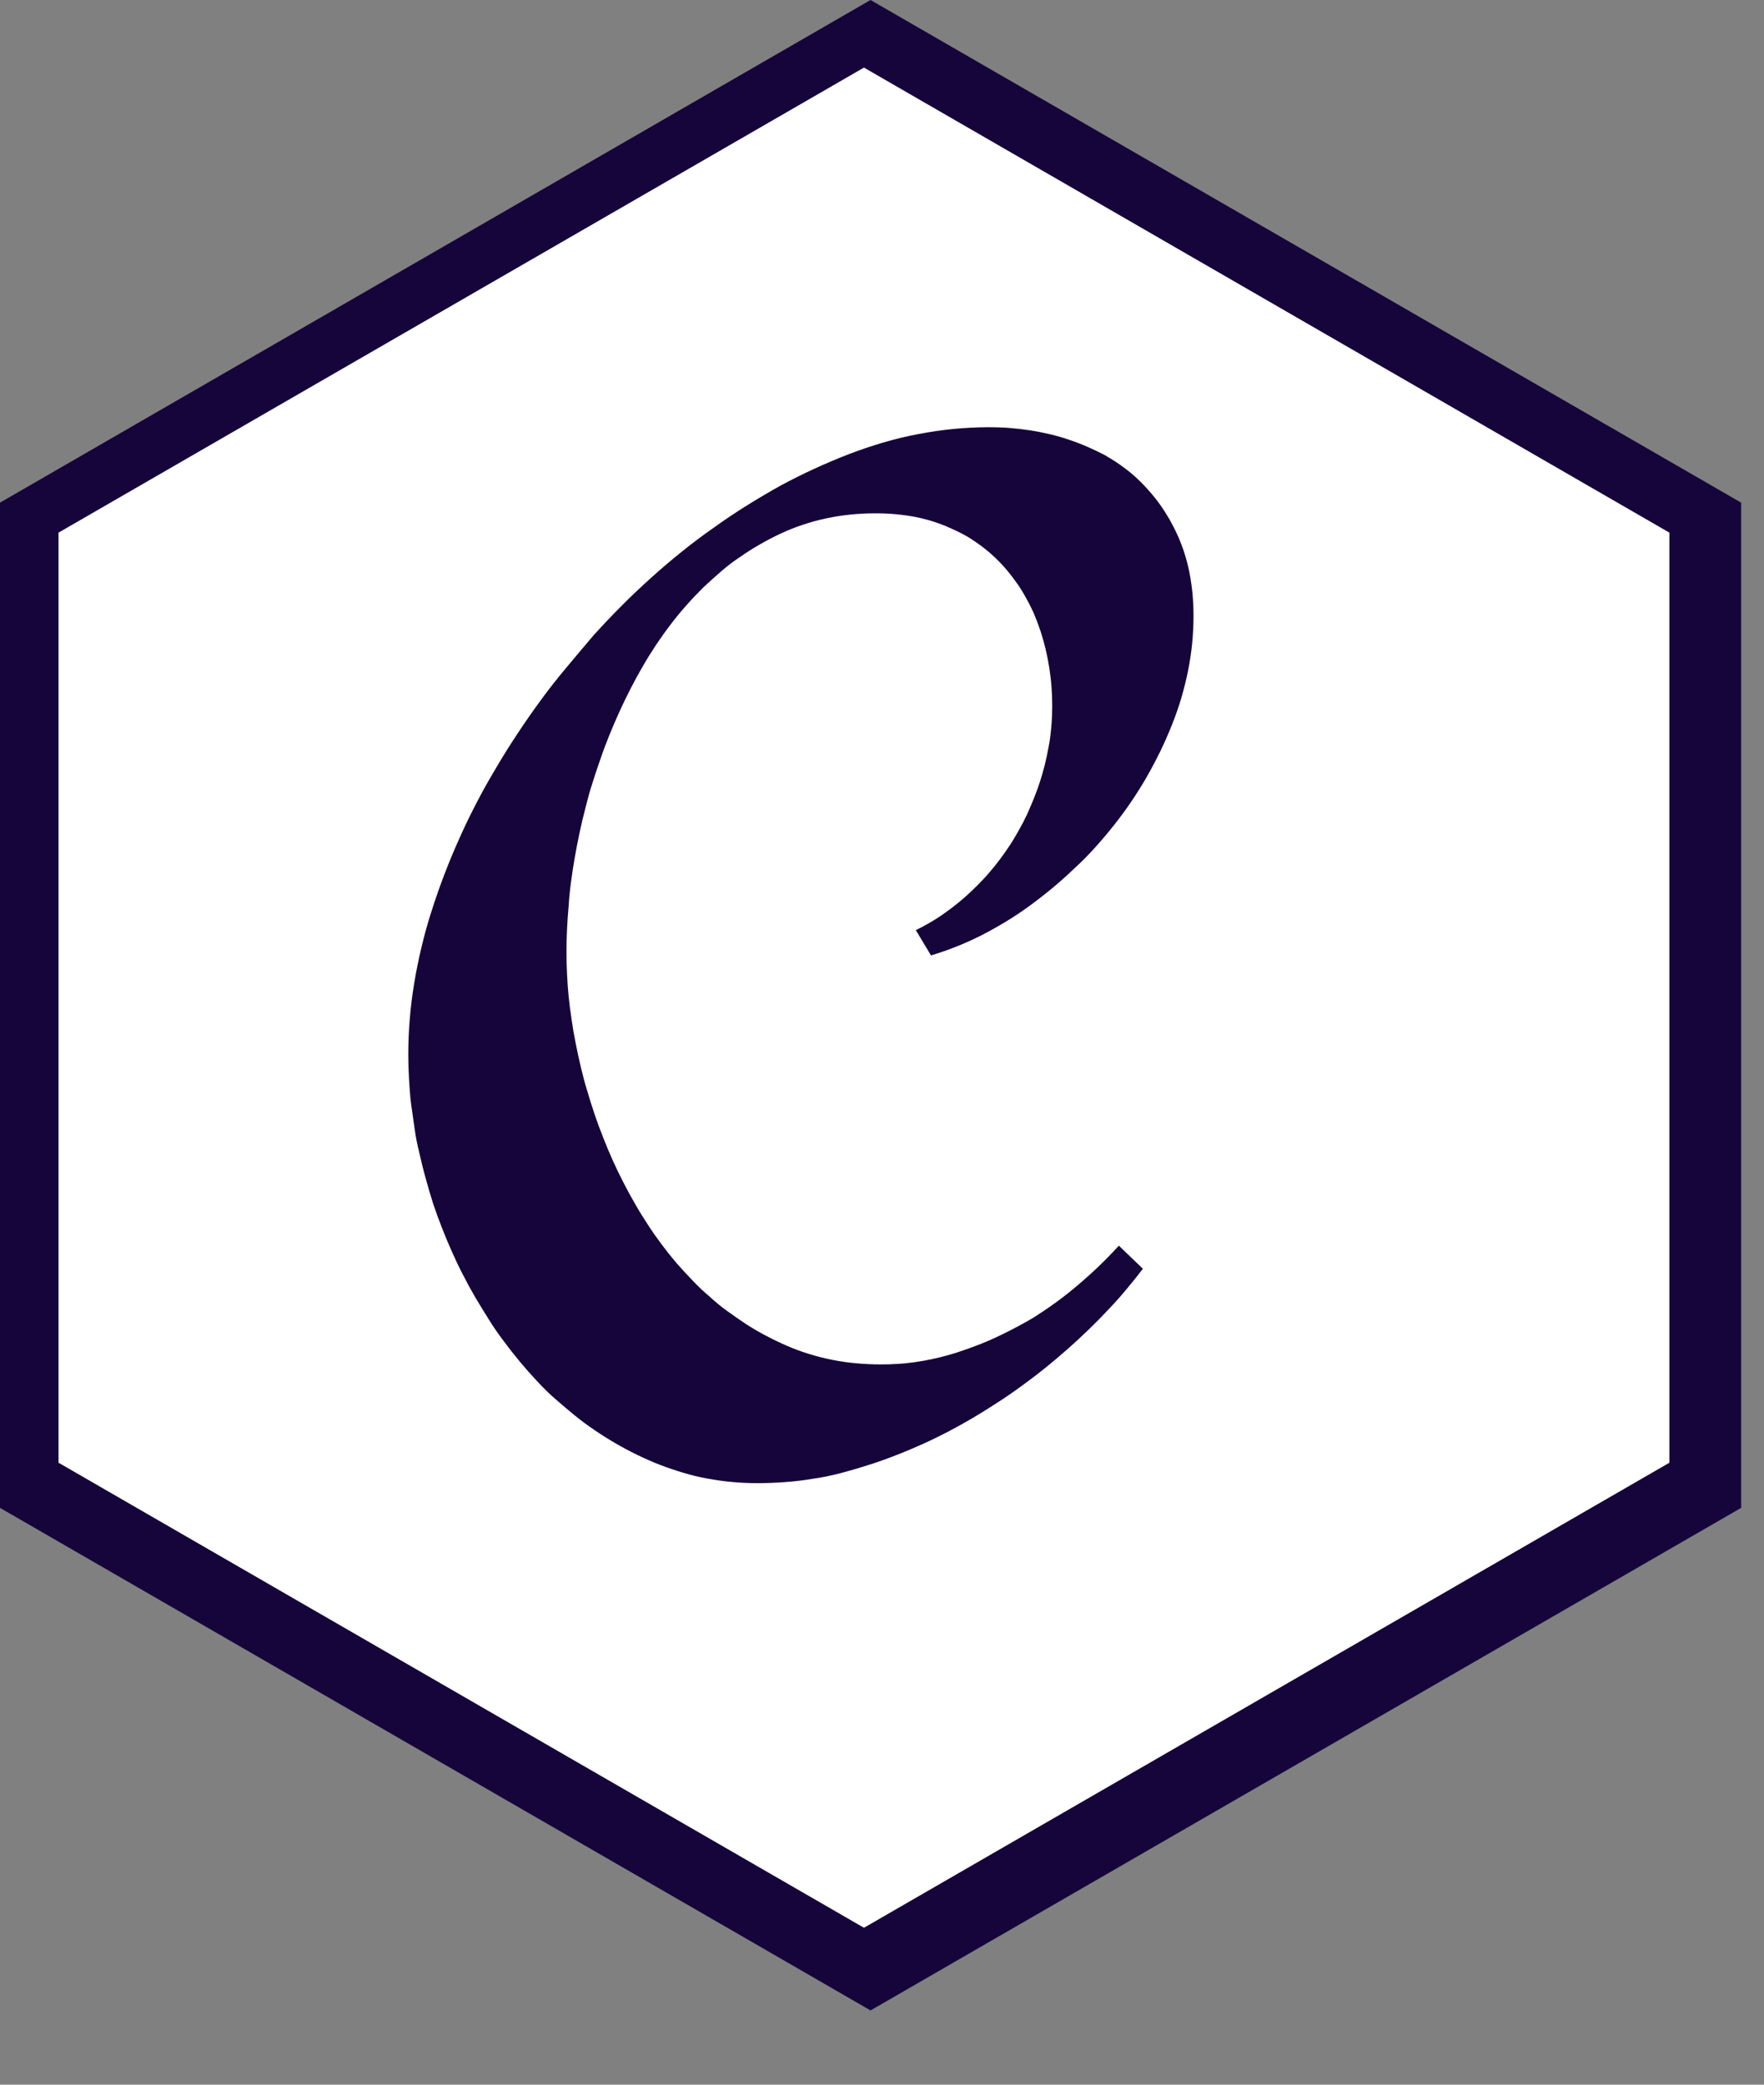 <svg width="22" height="26" viewBox="0 0 22 26" fill="none" xmlns="http://www.w3.org/2000/svg">
<rect x="0" y="0" width="22" height="26" fill="#808080" stroke="none"/>
<path d="M0.939 18.264L10.857 23.99L20.776 18.264V6.811L10.857 1.085L0.939 6.811V18.264ZM10.857 25.074L0 18.806V6.269L10.857 0L21.715 6.269V18.806L10.857 25.074Z" fill="#16053B"/>
<path d="M0.73 6.643L10.775 0.843L20.82 6.643V18.243L10.775 24.043L0.73 18.243V6.643Z" fill="white"/>
<path d="M14.885 7.685C14.885 7.799 14.879 7.913 14.868 8.026C14.857 8.139 14.839 8.253 14.817 8.366C14.794 8.479 14.766 8.592 14.733 8.705C14.7 8.818 14.66 8.93 14.615 9.043C14.57 9.156 14.521 9.266 14.469 9.374C14.416 9.482 14.36 9.588 14.3 9.693C14.24 9.797 14.176 9.899 14.108 9.999C14.04 10.099 13.968 10.197 13.892 10.293C13.816 10.389 13.737 10.482 13.656 10.572C13.575 10.662 13.49 10.748 13.402 10.828C13.315 10.912 13.224 10.993 13.131 11.071C13.037 11.149 12.941 11.224 12.843 11.296C12.744 11.368 12.644 11.435 12.543 11.496C12.441 11.557 12.34 11.614 12.238 11.666C12.135 11.718 12.031 11.765 11.927 11.806C11.822 11.848 11.717 11.884 11.611 11.916L11.422 11.601C11.485 11.57 11.546 11.537 11.607 11.501C11.668 11.466 11.726 11.428 11.784 11.386C11.842 11.345 11.898 11.303 11.953 11.258C12.008 11.213 12.061 11.166 12.114 11.116C12.166 11.067 12.217 11.016 12.266 10.963C12.315 10.911 12.361 10.856 12.407 10.8C12.451 10.744 12.495 10.687 12.536 10.628C12.577 10.569 12.617 10.509 12.654 10.446C12.691 10.384 12.726 10.321 12.76 10.257C12.793 10.193 12.824 10.127 12.853 10.057C12.882 9.99 12.908 9.924 12.933 9.857C12.957 9.79 12.98 9.722 13 9.651C13.02 9.584 13.037 9.514 13.053 9.441C13.068 9.368 13.081 9.3 13.092 9.237C13.102 9.166 13.11 9.095 13.115 9.024C13.12 8.953 13.123 8.881 13.123 8.809C13.123 8.726 13.12 8.645 13.114 8.565C13.108 8.485 13.098 8.406 13.086 8.328C13.074 8.25 13.059 8.173 13.041 8.098C13.023 8.023 13.002 7.948 12.978 7.874C12.954 7.801 12.927 7.73 12.898 7.661C12.868 7.592 12.835 7.526 12.798 7.461C12.762 7.394 12.725 7.333 12.684 7.276C12.643 7.217 12.599 7.16 12.553 7.105C12.46 6.996 12.356 6.898 12.242 6.812C12.184 6.769 12.124 6.728 12.062 6.691C11.997 6.654 11.93 6.621 11.862 6.591C11.793 6.559 11.722 6.532 11.65 6.508C11.575 6.484 11.499 6.464 11.423 6.449C11.342 6.433 11.261 6.422 11.18 6.414C11.097 6.406 11.011 6.402 10.922 6.402C10.816 6.402 10.71 6.407 10.605 6.418C10.504 6.428 10.404 6.444 10.305 6.465C10.207 6.486 10.11 6.512 10.015 6.544C9.92 6.575 9.828 6.612 9.738 6.654C9.648 6.696 9.56 6.742 9.475 6.791C9.389 6.84 9.306 6.893 9.225 6.95C9.146 7.002 9.068 7.061 8.992 7.128C8.915 7.195 8.841 7.261 8.77 7.328C8.698 7.399 8.628 7.473 8.561 7.549C8.493 7.625 8.428 7.704 8.366 7.786C8.303 7.868 8.243 7.952 8.185 8.039C8.127 8.126 8.071 8.215 8.018 8.308C7.964 8.4 7.913 8.493 7.865 8.588C7.816 8.683 7.77 8.778 7.726 8.875C7.682 8.972 7.64 9.069 7.6 9.168C7.56 9.267 7.522 9.367 7.488 9.468C7.452 9.569 7.419 9.669 7.388 9.768C7.356 9.867 7.328 9.969 7.302 10.074C7.275 10.176 7.251 10.279 7.229 10.382C7.207 10.486 7.187 10.588 7.169 10.691C7.151 10.794 7.135 10.896 7.122 10.997C7.108 11.098 7.098 11.199 7.092 11.3C7.083 11.398 7.076 11.493 7.072 11.588C7.067 11.683 7.065 11.776 7.065 11.867C7.065 11.96 7.067 12.053 7.072 12.148C7.076 12.243 7.083 12.336 7.092 12.428C7.102 12.524 7.114 12.621 7.129 12.718C7.143 12.816 7.16 12.914 7.18 13.013C7.199 13.112 7.221 13.212 7.245 13.313C7.269 13.415 7.295 13.512 7.324 13.606C7.352 13.704 7.383 13.8 7.416 13.897C7.448 13.994 7.484 14.09 7.522 14.186C7.559 14.282 7.599 14.377 7.641 14.47C7.683 14.563 7.727 14.655 7.774 14.746C7.82 14.837 7.869 14.926 7.92 15.014C7.97 15.102 8.024 15.189 8.08 15.274C8.135 15.36 8.193 15.442 8.253 15.522C8.313 15.602 8.375 15.68 8.439 15.755C8.505 15.83 8.572 15.902 8.639 15.972C8.705 16.042 8.776 16.109 8.851 16.172C8.923 16.239 8.998 16.3 9.075 16.355C9.151 16.41 9.23 16.465 9.312 16.519C9.392 16.57 9.475 16.619 9.561 16.663C9.646 16.708 9.733 16.75 9.822 16.788C9.911 16.826 10.002 16.86 10.095 16.888C10.188 16.917 10.284 16.941 10.38 16.96C10.479 16.98 10.579 16.994 10.68 17.003C10.78 17.012 10.883 17.017 10.989 17.017C11.061 17.017 11.132 17.015 11.203 17.01C11.274 17.006 11.344 16.998 11.415 16.988C11.485 16.978 11.555 16.966 11.624 16.951C11.693 16.936 11.762 16.919 11.83 16.9C11.896 16.881 11.963 16.86 12.03 16.836C12.097 16.813 12.163 16.788 12.23 16.762C12.296 16.736 12.361 16.708 12.425 16.678C12.488 16.648 12.552 16.617 12.616 16.584C12.678 16.552 12.741 16.518 12.802 16.484C12.863 16.45 12.924 16.413 12.983 16.372C13.042 16.334 13.101 16.293 13.159 16.251C13.217 16.209 13.274 16.166 13.33 16.121C13.386 16.076 13.441 16.03 13.495 15.983C13.549 15.936 13.602 15.888 13.654 15.84C13.706 15.791 13.757 15.742 13.807 15.691C13.857 15.64 13.906 15.589 13.954 15.536L14.254 15.824C14.187 15.911 14.118 15.997 14.047 16.082C13.976 16.168 13.9 16.252 13.821 16.335C13.743 16.419 13.662 16.501 13.577 16.583C13.492 16.665 13.405 16.746 13.314 16.826C13.223 16.906 13.131 16.984 13.037 17.06C12.943 17.136 12.847 17.209 12.749 17.28C12.651 17.352 12.551 17.421 12.449 17.487C12.347 17.554 12.244 17.618 12.14 17.68C12.035 17.742 11.929 17.801 11.822 17.857C11.714 17.913 11.606 17.966 11.496 18.015C11.386 18.064 11.275 18.111 11.163 18.154C11.051 18.198 10.938 18.238 10.823 18.274C10.708 18.311 10.594 18.344 10.48 18.374C10.366 18.404 10.252 18.427 10.139 18.443C10.025 18.462 9.912 18.476 9.799 18.484C9.685 18.493 9.573 18.497 9.461 18.498C9.351 18.498 9.244 18.494 9.138 18.484C9.032 18.475 8.927 18.46 8.824 18.441C8.72 18.422 8.62 18.398 8.524 18.369C8.427 18.34 8.329 18.307 8.229 18.269C8.132 18.231 8.037 18.189 7.945 18.144C7.852 18.099 7.761 18.05 7.673 17.999C7.584 17.947 7.497 17.892 7.412 17.834C7.326 17.776 7.243 17.715 7.163 17.649C7.082 17.582 7.003 17.516 6.927 17.449C6.85 17.383 6.772 17.306 6.692 17.219C6.62 17.142 6.55 17.063 6.482 16.981C6.414 16.899 6.347 16.814 6.282 16.726C6.215 16.638 6.154 16.549 6.098 16.459C6.042 16.369 5.985 16.277 5.929 16.183C5.875 16.09 5.823 15.995 5.774 15.899C5.724 15.803 5.678 15.706 5.634 15.606C5.59 15.508 5.548 15.408 5.509 15.306C5.469 15.205 5.433 15.105 5.4 15.006C5.368 14.903 5.337 14.8 5.309 14.697C5.28 14.594 5.254 14.489 5.231 14.384C5.205 14.28 5.184 14.176 5.17 14.071C5.155 13.966 5.14 13.863 5.126 13.761C5.114 13.659 5.106 13.556 5.101 13.455C5.095 13.354 5.092 13.253 5.092 13.152C5.092 13.007 5.098 12.861 5.11 12.713C5.122 12.566 5.14 12.418 5.165 12.268C5.189 12.119 5.22 11.968 5.256 11.816C5.292 11.664 5.334 11.511 5.384 11.358C5.432 11.205 5.486 11.053 5.544 10.901C5.602 10.75 5.664 10.6 5.732 10.45C5.798 10.301 5.87 10.153 5.947 10.006C6.023 9.859 6.105 9.714 6.192 9.569C6.277 9.424 6.366 9.282 6.46 9.141C6.553 9 6.649 8.863 6.748 8.728C6.848 8.591 6.953 8.458 7.062 8.328C7.17 8.198 7.283 8.065 7.399 7.928C7.515 7.799 7.633 7.675 7.754 7.554C7.874 7.433 7.997 7.317 8.123 7.204C8.248 7.091 8.375 6.983 8.505 6.879C8.634 6.775 8.767 6.675 8.905 6.579C9.038 6.483 9.174 6.392 9.312 6.306C9.45 6.22 9.587 6.139 9.723 6.063C9.863 5.987 10.005 5.916 10.148 5.85C10.291 5.784 10.436 5.723 10.582 5.666C10.728 5.61 10.874 5.561 11.02 5.518C11.166 5.475 11.312 5.44 11.458 5.413C11.603 5.385 11.748 5.364 11.892 5.35C12.036 5.336 12.182 5.329 12.331 5.328C12.421 5.328 12.509 5.331 12.596 5.338C12.682 5.345 12.768 5.355 12.852 5.368C12.936 5.381 13.018 5.398 13.099 5.417C13.18 5.436 13.259 5.459 13.337 5.486C13.415 5.512 13.49 5.541 13.563 5.573C13.636 5.605 13.706 5.638 13.773 5.673C13.839 5.711 13.904 5.751 13.967 5.795C14.029 5.839 14.089 5.885 14.146 5.935C14.203 5.986 14.258 6.041 14.309 6.098C14.36 6.154 14.408 6.212 14.453 6.273C14.498 6.335 14.54 6.4 14.579 6.466C14.618 6.535 14.654 6.605 14.687 6.677C14.72 6.751 14.749 6.827 14.774 6.905C14.799 6.985 14.82 7.067 14.836 7.149C14.852 7.235 14.865 7.322 14.873 7.409C14.881 7.498 14.885 7.59 14.885 7.684V7.685Z" fill="#16053B"/>
</svg>
